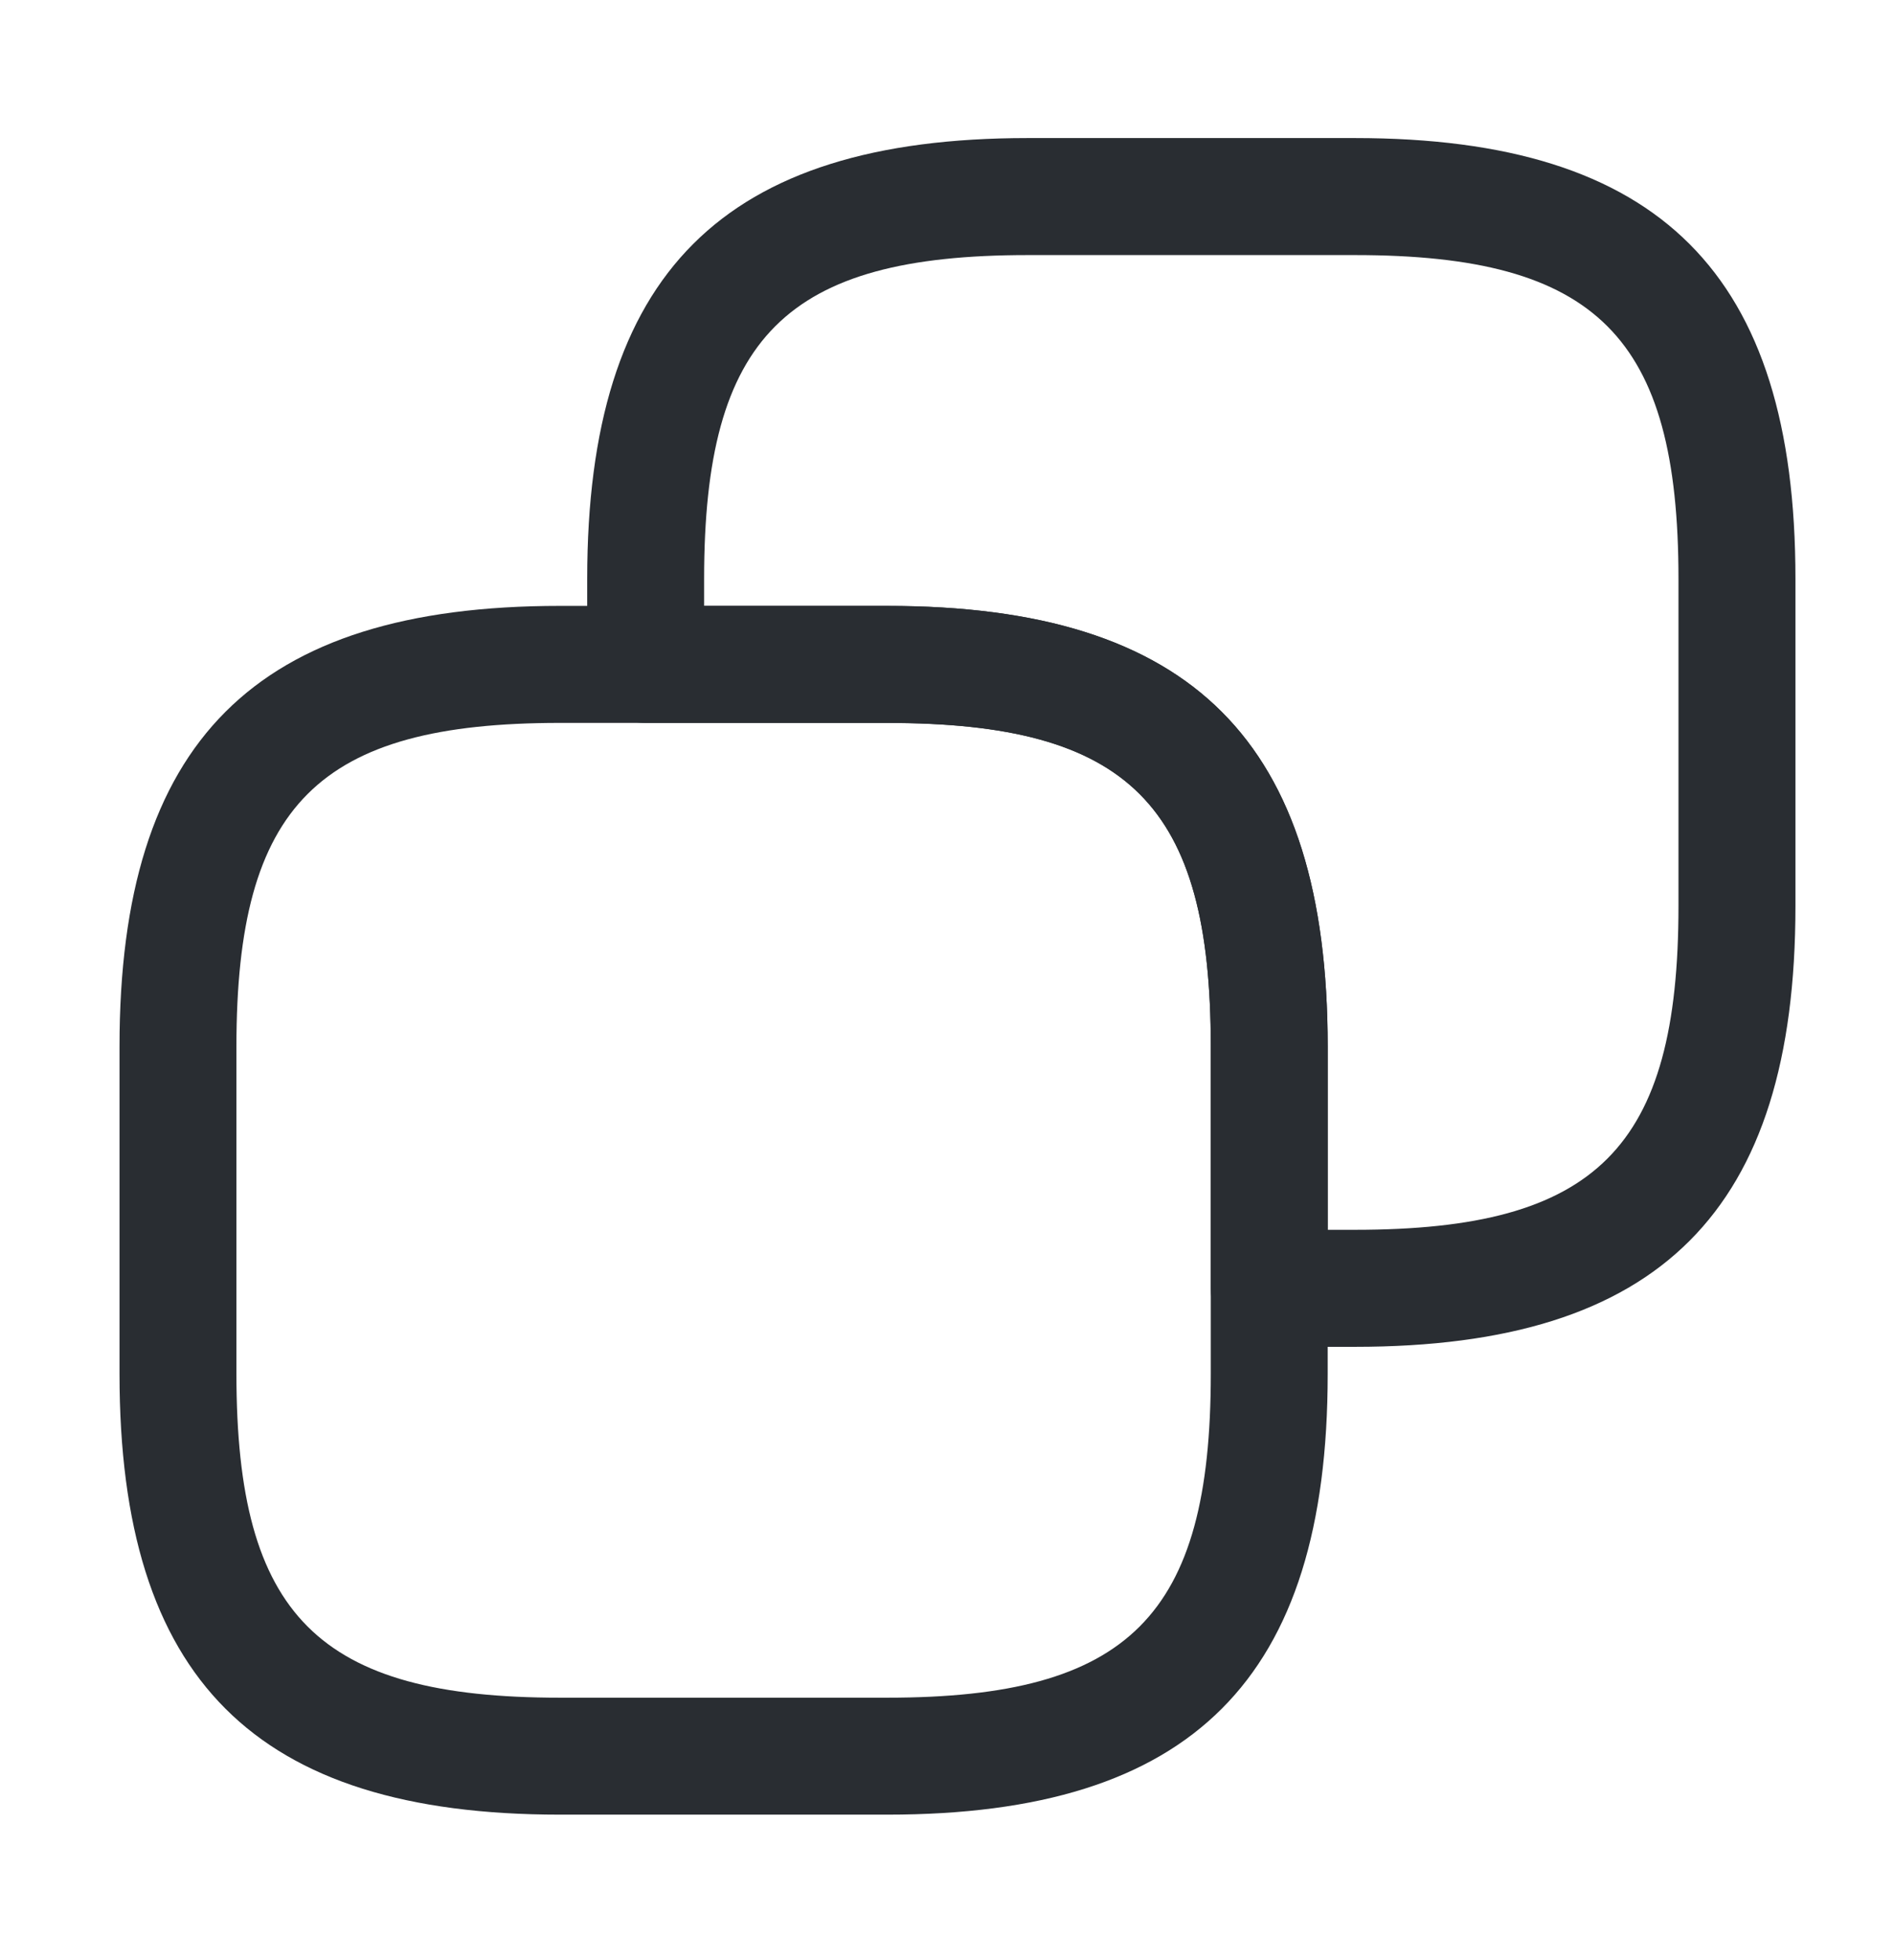 <svg width="29" height="30" viewBox="0 0 29 30" fill="none" xmlns="http://www.w3.org/2000/svg">
<g id="vuesax/outline/copy">
<g id="copy">
<path id="Vector" d="M13.586 27.773H8.573C3.907 27.773 1.83 25.696 1.83 21.029V16.017C1.83 11.35 3.907 9.273 8.573 9.273H13.586C18.253 9.273 20.329 11.35 20.329 16.017V21.029C20.329 25.696 18.253 27.773 13.586 27.773ZM8.573 11.064C4.874 11.064 3.62 12.317 3.62 16.017V21.029C3.62 24.729 4.874 25.983 8.573 25.983H13.586C17.286 25.983 18.539 24.729 18.539 21.029V16.017C18.539 12.317 17.286 11.064 13.586 11.064H8.573Z" fill="#292D32"/>
<path id="Vector_2" d="M20.747 20.613H19.434C18.945 20.613 18.539 20.207 18.539 19.718V16.018C18.539 12.318 17.286 11.065 13.586 11.065H9.886C9.397 11.065 8.991 10.659 8.991 10.169V8.857C8.991 4.19 11.068 2.113 15.735 2.113H20.747C25.414 2.113 27.491 4.19 27.491 8.857V13.869C27.491 18.536 25.414 20.613 20.747 20.613ZM20.329 18.822H20.747C24.447 18.822 25.7 17.569 25.7 13.869V8.857C25.7 5.157 24.447 3.904 20.747 3.904H15.735C12.035 3.904 10.781 5.157 10.781 8.857V9.274H13.586C18.253 9.274 20.329 11.351 20.329 16.018V18.822Z" fill="#292D32"/>
</g>
</g>
</svg>
